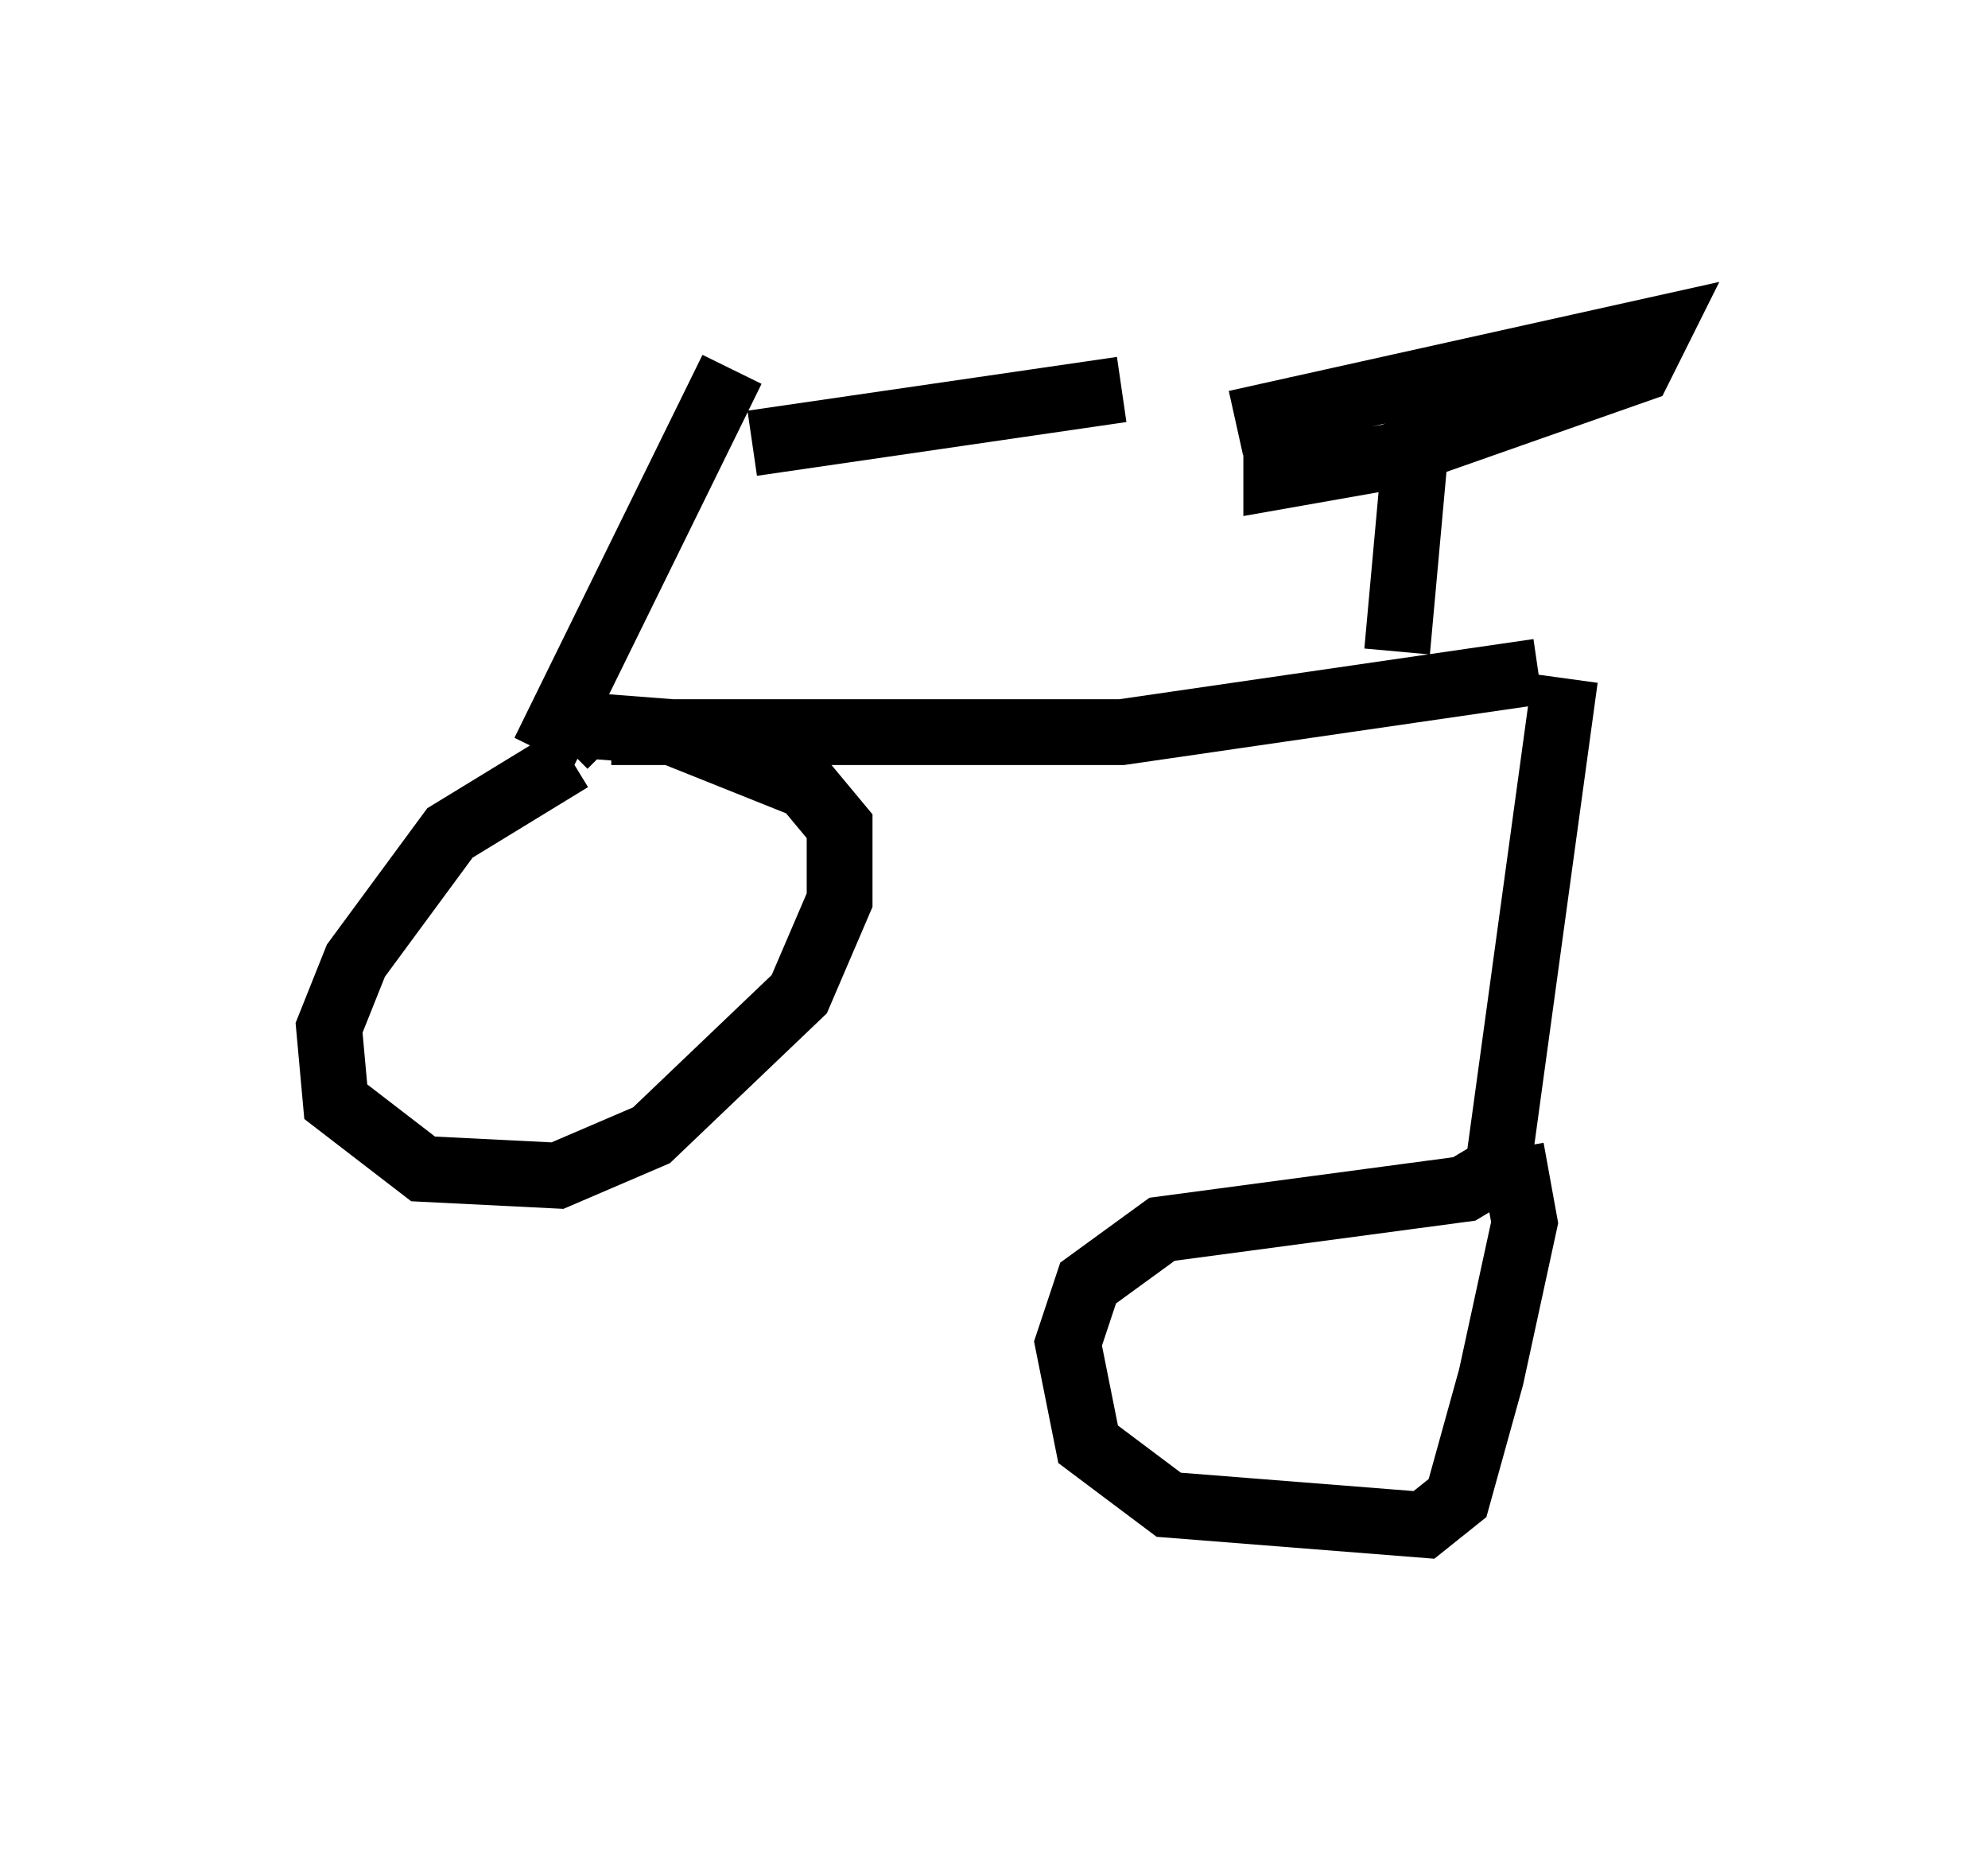 <?xml version="1.0" encoding="utf-8" ?>
<svg baseProfile="full" height="28.171" version="1.1" width="30.213" xmlns="http://www.w3.org/2000/svg" xmlns:ev="http://www.w3.org/2001/xml-events" xmlns:xlink="http://www.w3.org/1999/xlink"><defs /><rect fill="white" height="28.171" width="30.213" x="0" y="0" /><path d="M7.042, 5.51 m4.083, 0.102 l-2.858, 5.819 m3.165, -4.696 l5.615, -0.817 m-8.371, 5.615 l-1.838, 1.123 -1.429, 1.94 l-0.408, 1.021 0.102, 1.123 l1.327, 1.021 2.042, 0.102 l1.429, -0.613 2.246, -2.144 l0.613, -1.429 0.0, -1.123 l-0.51, -0.613 -2.042, -0.817 l-1.327, -0.102 -0.306, 0.306 m0.715, -0.204 l7.758, 0.0 6.329, -0.919 m-1.838, -3.675 l-0.306, 3.369 m-2.45, -3.471 l6.431, -1.429 -0.306, 0.613 l-3.777, 1.327 -1.735, 0.306 l0.0, -0.715 0.51, -0.408 m3.879, 4.185 l-1.021, 7.452 -0.51, 0.306 l-4.594, 0.613 -1.123, 0.817 l-0.306, 0.919 0.306, 1.531 l1.225, 0.919 3.879, 0.306 l0.51, -0.408 0.51, -1.838 l0.51, -2.348 -0.204, -1.123 " fill="none" stroke="black" stroke-width="1" /></svg>